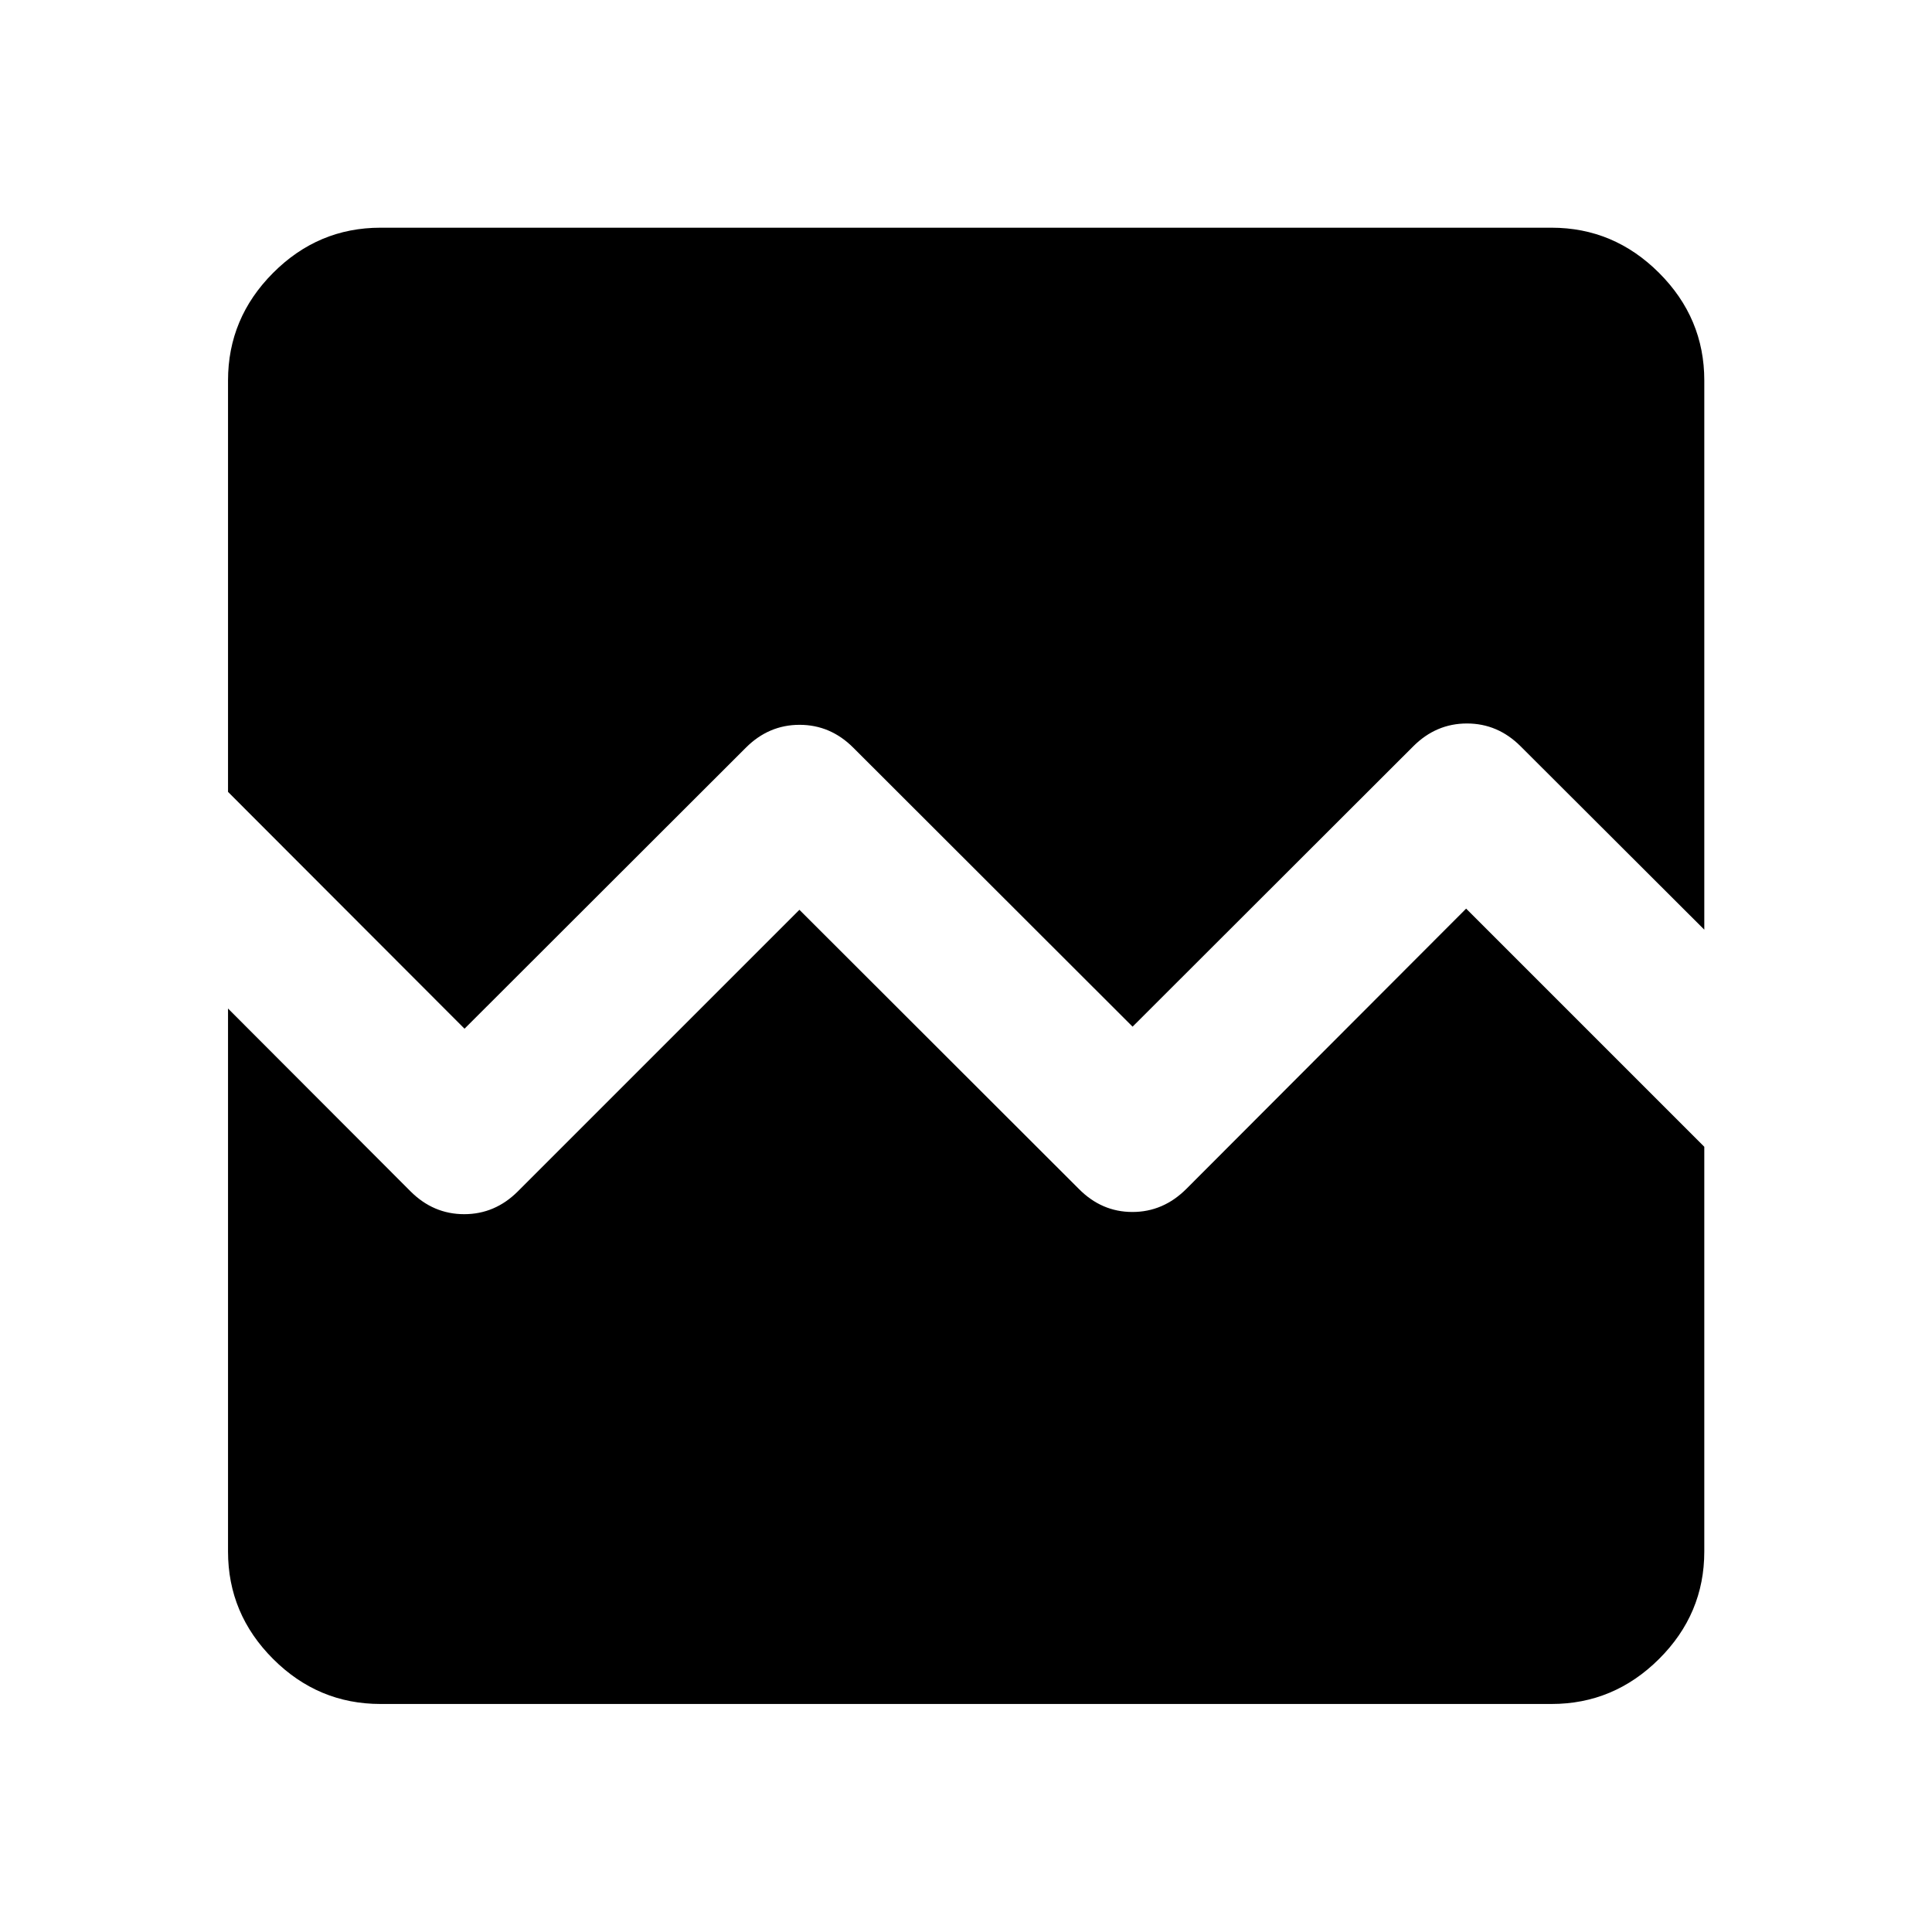 <svg xmlns="http://www.w3.org/2000/svg" height="40" viewBox="0 -960 960 960" width="40"><path d="M189.058-113.304q-30.986 0-53.37-22.384-22.384-22.384-22.384-53.37v-269.811l90.674 90.833q11.355 11.355 26.681 11.355t26.681-11.355l139.885-139.885 138.79 138.631q11.355 11.515 26.681 11.515t26.84-11.515l138.979-139.218 118.34 118.341v201.109q0 30.986-22.464 53.37-22.463 22.384-53.449 22.384H189.058Zm0-733.551h581.884q30.986 0 53.449 22.464 22.464 22.463 22.464 53.449v272.891l-91.261-91.101q-11.355-11.355-26.681-11.355t-26.681 11.355L562.775-449.855l-138.79-138.63q-11.355-11.356-26.681-11.356t-26.681 11.356L230.819-448.84 113.304-566.514v-204.428q0-30.986 22.384-53.449 22.384-22.464 53.37-22.464Z"/></svg>